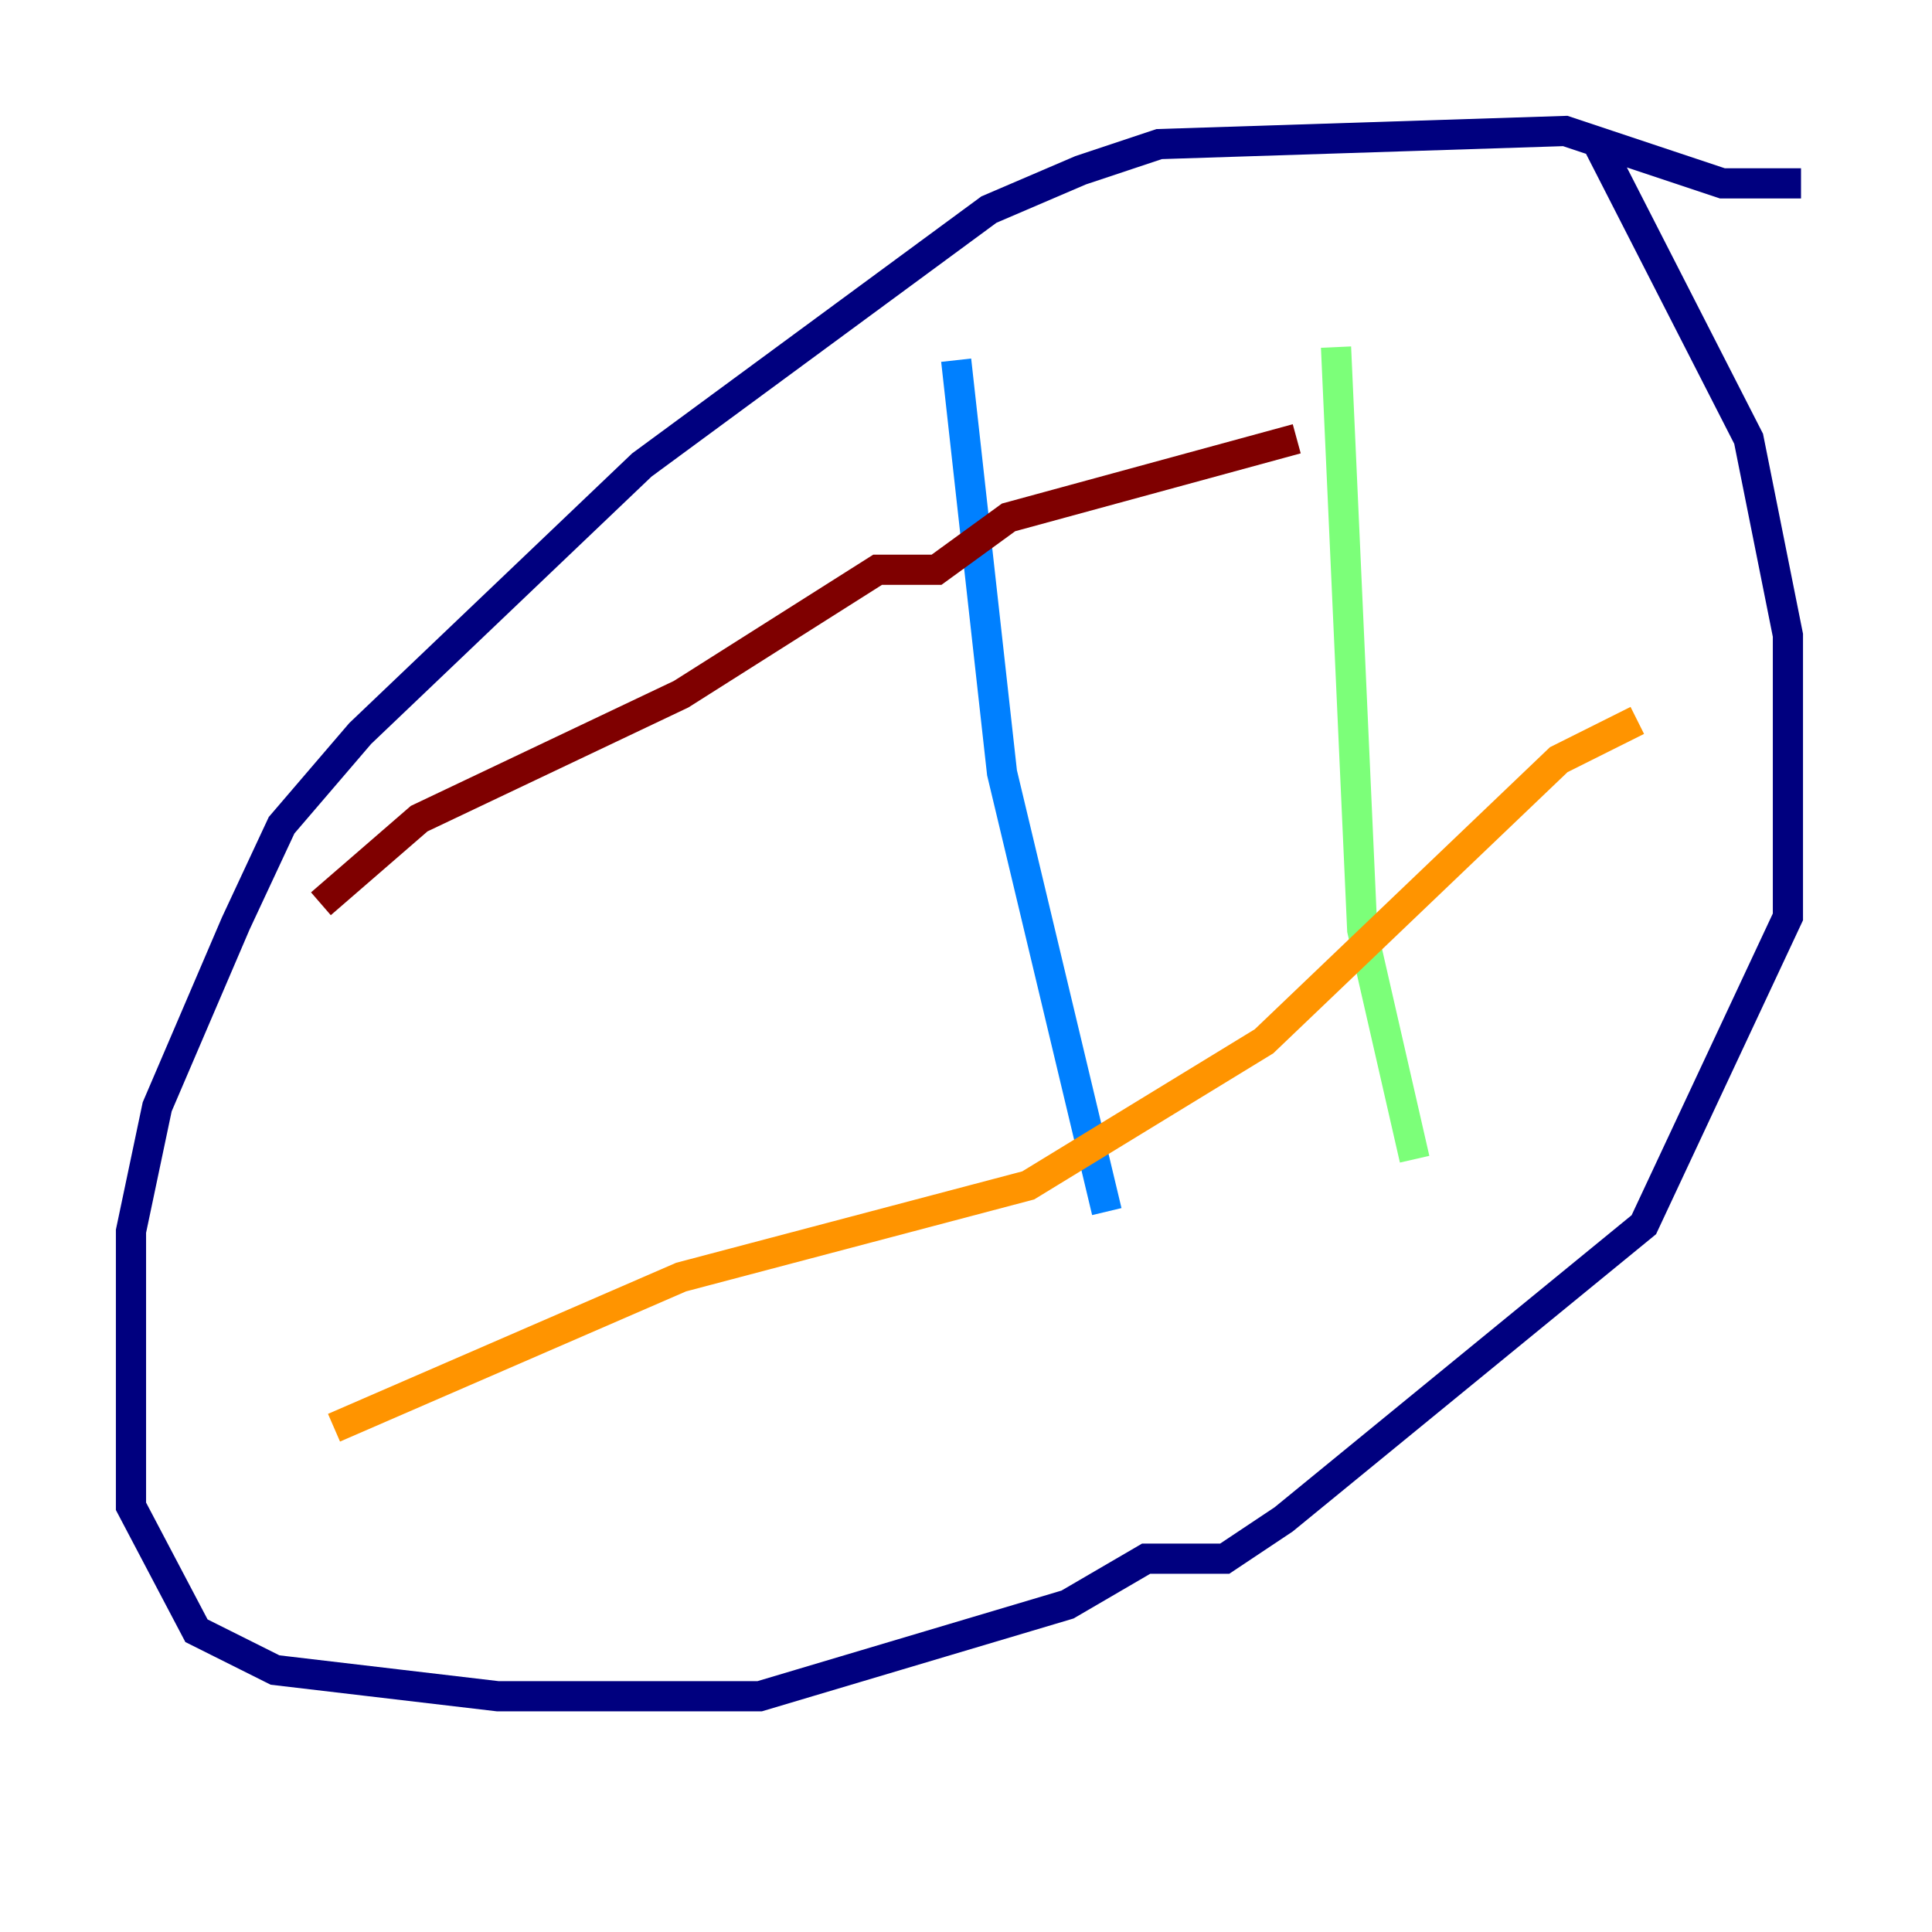 <?xml version="1.0" encoding="utf-8" ?>
<svg baseProfile="tiny" height="128" version="1.2" viewBox="0,0,128,128" width="128" xmlns="http://www.w3.org/2000/svg" xmlns:ev="http://www.w3.org/2001/xml-events" xmlns:xlink="http://www.w3.org/1999/xlink"><defs /><polyline fill="none" points="119.322,12.149 114.115,12.149 103.702,8.678 76.8,9.546 71.593,11.281 65.519,13.885 42.522,30.807 23.864,48.597 18.658,54.671 15.62,61.18 10.414,73.329 8.678,81.573 8.678,99.797 13.017,108.041 18.224,110.644 32.976,112.38 50.332,112.38 70.725,106.305 75.932,103.268 81.139,103.268 85.044,100.664 108.909,81.139 118.454,60.746 118.454,42.088 115.851,29.071 105.871,9.546" stroke="#00007f" stroke-width="2" /><polyline fill="none" points="63.349,23.864 66.386,51.2 73.329,80.271" stroke="#0080ff" stroke-width="2" /><polyline fill="none" points="88.515,22.997 90.251,61.614 93.722,76.8" stroke="#7cff79" stroke-width="2" /><polyline fill="none" points="22.129,94.59 45.125,84.61 68.122,78.536 83.742,68.99 103.268,50.332 108.475,47.729" stroke="#ff9400" stroke-width="2" /><polyline fill="none" points="21.261,59.878 27.77,54.237 45.125,45.993 58.142,37.749 62.047,37.749 66.82,34.278 85.912,29.071" stroke="#7f0000" stroke-width="2" /></svg>